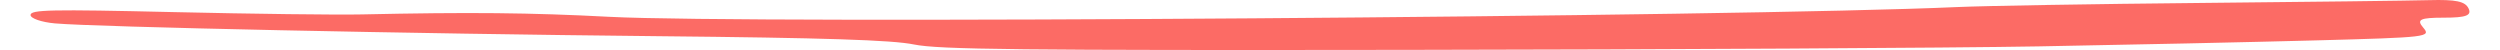 <svg width="300" height="6" viewBox="0 0 439 9" fill="none" xmlns="http://www.w3.org/2000/svg">
<path fill-rule="evenodd" clip-rule="evenodd" d="M361.474 8.348C377.351 8.067 399.752 7.583 411.252 7.273C431.683 6.723 432.129 6.67 430.658 4.946C429.433 3.507 430.124 3.18 434.396 3.18C438.397 3.18 439.449 2.787 438.839 1.518C438.222 0.242 436.575 -0.104 431.76 0.027C428.309 0.121 409.818 0.348 390.67 0.531C371.522 0.714 351.754 1.048 346.741 1.273C307.436 3.039 128.86 4.329 104.176 3.026C90.04 2.281 78.987 2.173 59.619 2.595C55.131 2.692 39.88 2.504 25.73 2.178C3.548 1.666 0 1.738 0 2.702C0 3.316 1.977 3.996 4.392 4.212C11.675 4.861 68.906 6.076 112.64 6.51C142.948 6.81 155.119 7.202 159.008 8.005C163.424 8.915 177.968 9.073 248.446 8.976C294.734 8.913 345.597 8.63 361.474 8.348Z" fill="#FC6B65"/>
</svg>
